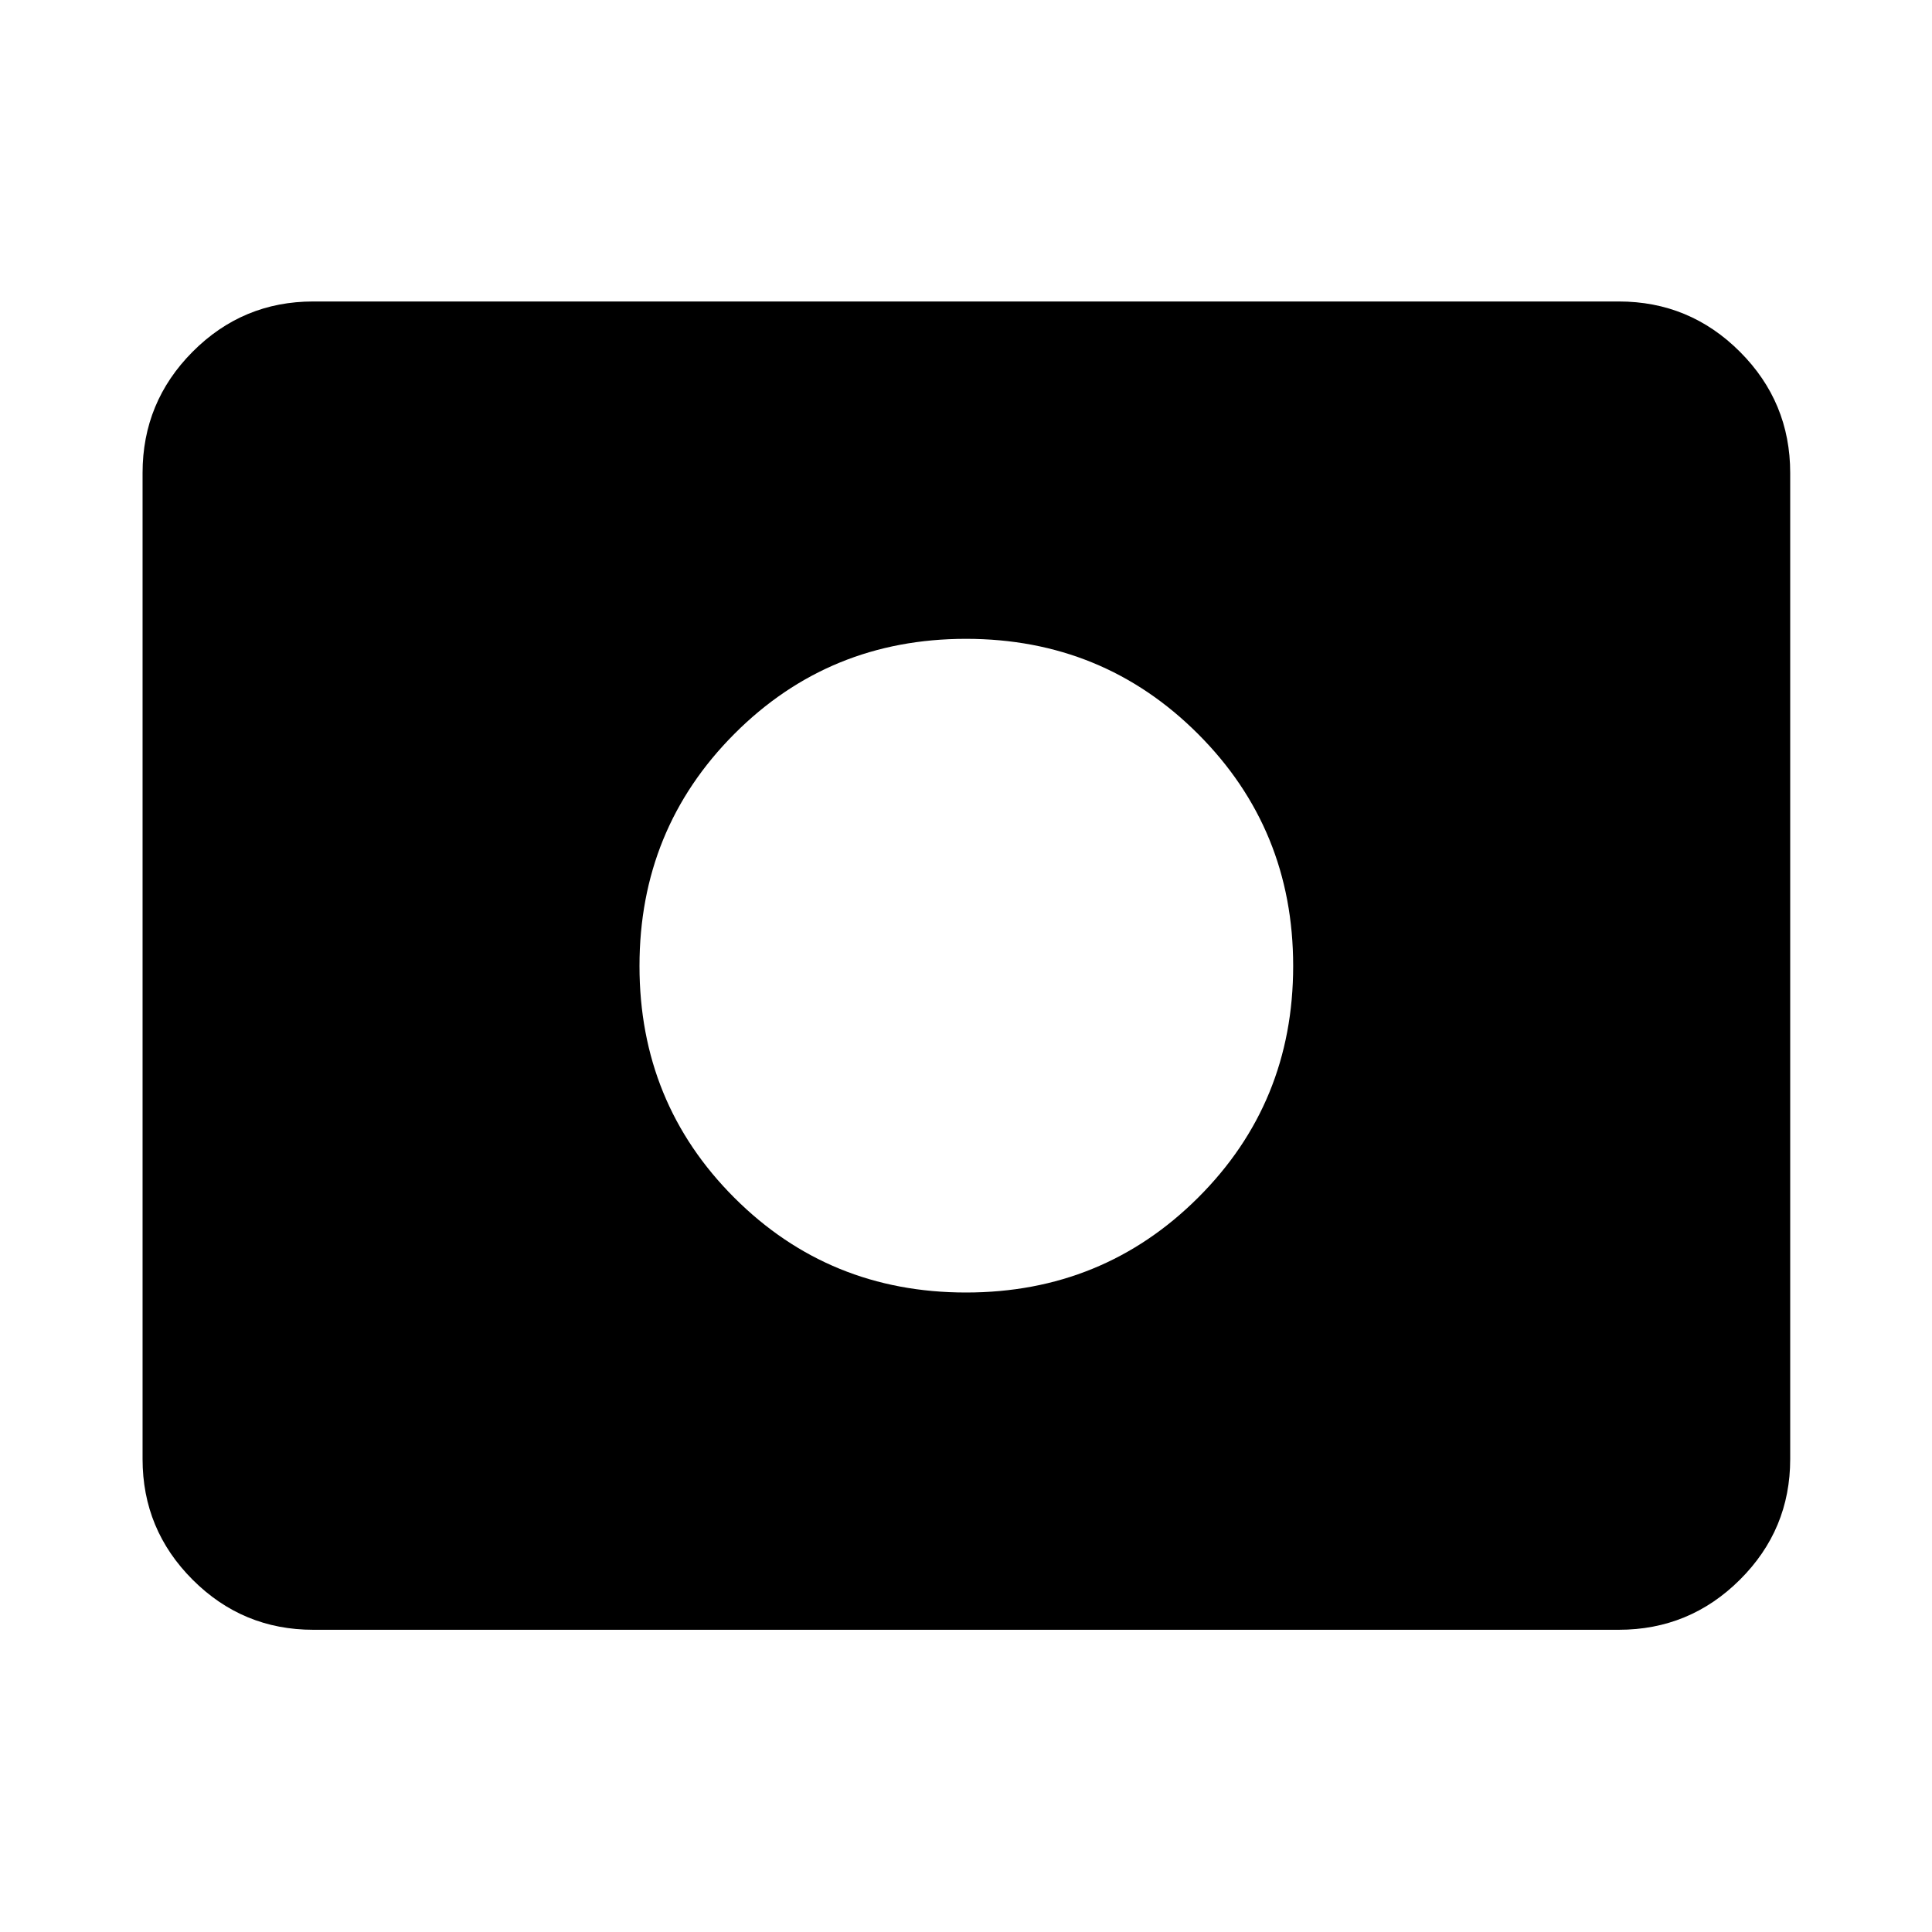 <svg xmlns="http://www.w3.org/2000/svg" height="40" viewBox="0 -960 960 960" width="40"><path d="M480-317.76q68.02 0 115.3-47.11 47.27-47.11 47.27-115.13T595.3-595.3q-47.28-47.27-115.3-47.27T364.87-595.3q-47.11 47.28-47.11 115.3t47.11 115.13q47.11 47.11 115.13 47.11ZM155.65-150.17q-35.06 0-59.94-24.88-24.87-24.87-24.87-59.94v-490.02q0-35.22 24.87-60.21 24.88-24.98 59.94-24.98h648.7q35.22 0 60.2 24.98 24.99 24.99 24.99 60.21v490.02q0 35.07-24.99 59.94-24.98 24.88-60.2 24.88h-648.7Z"/></svg>
